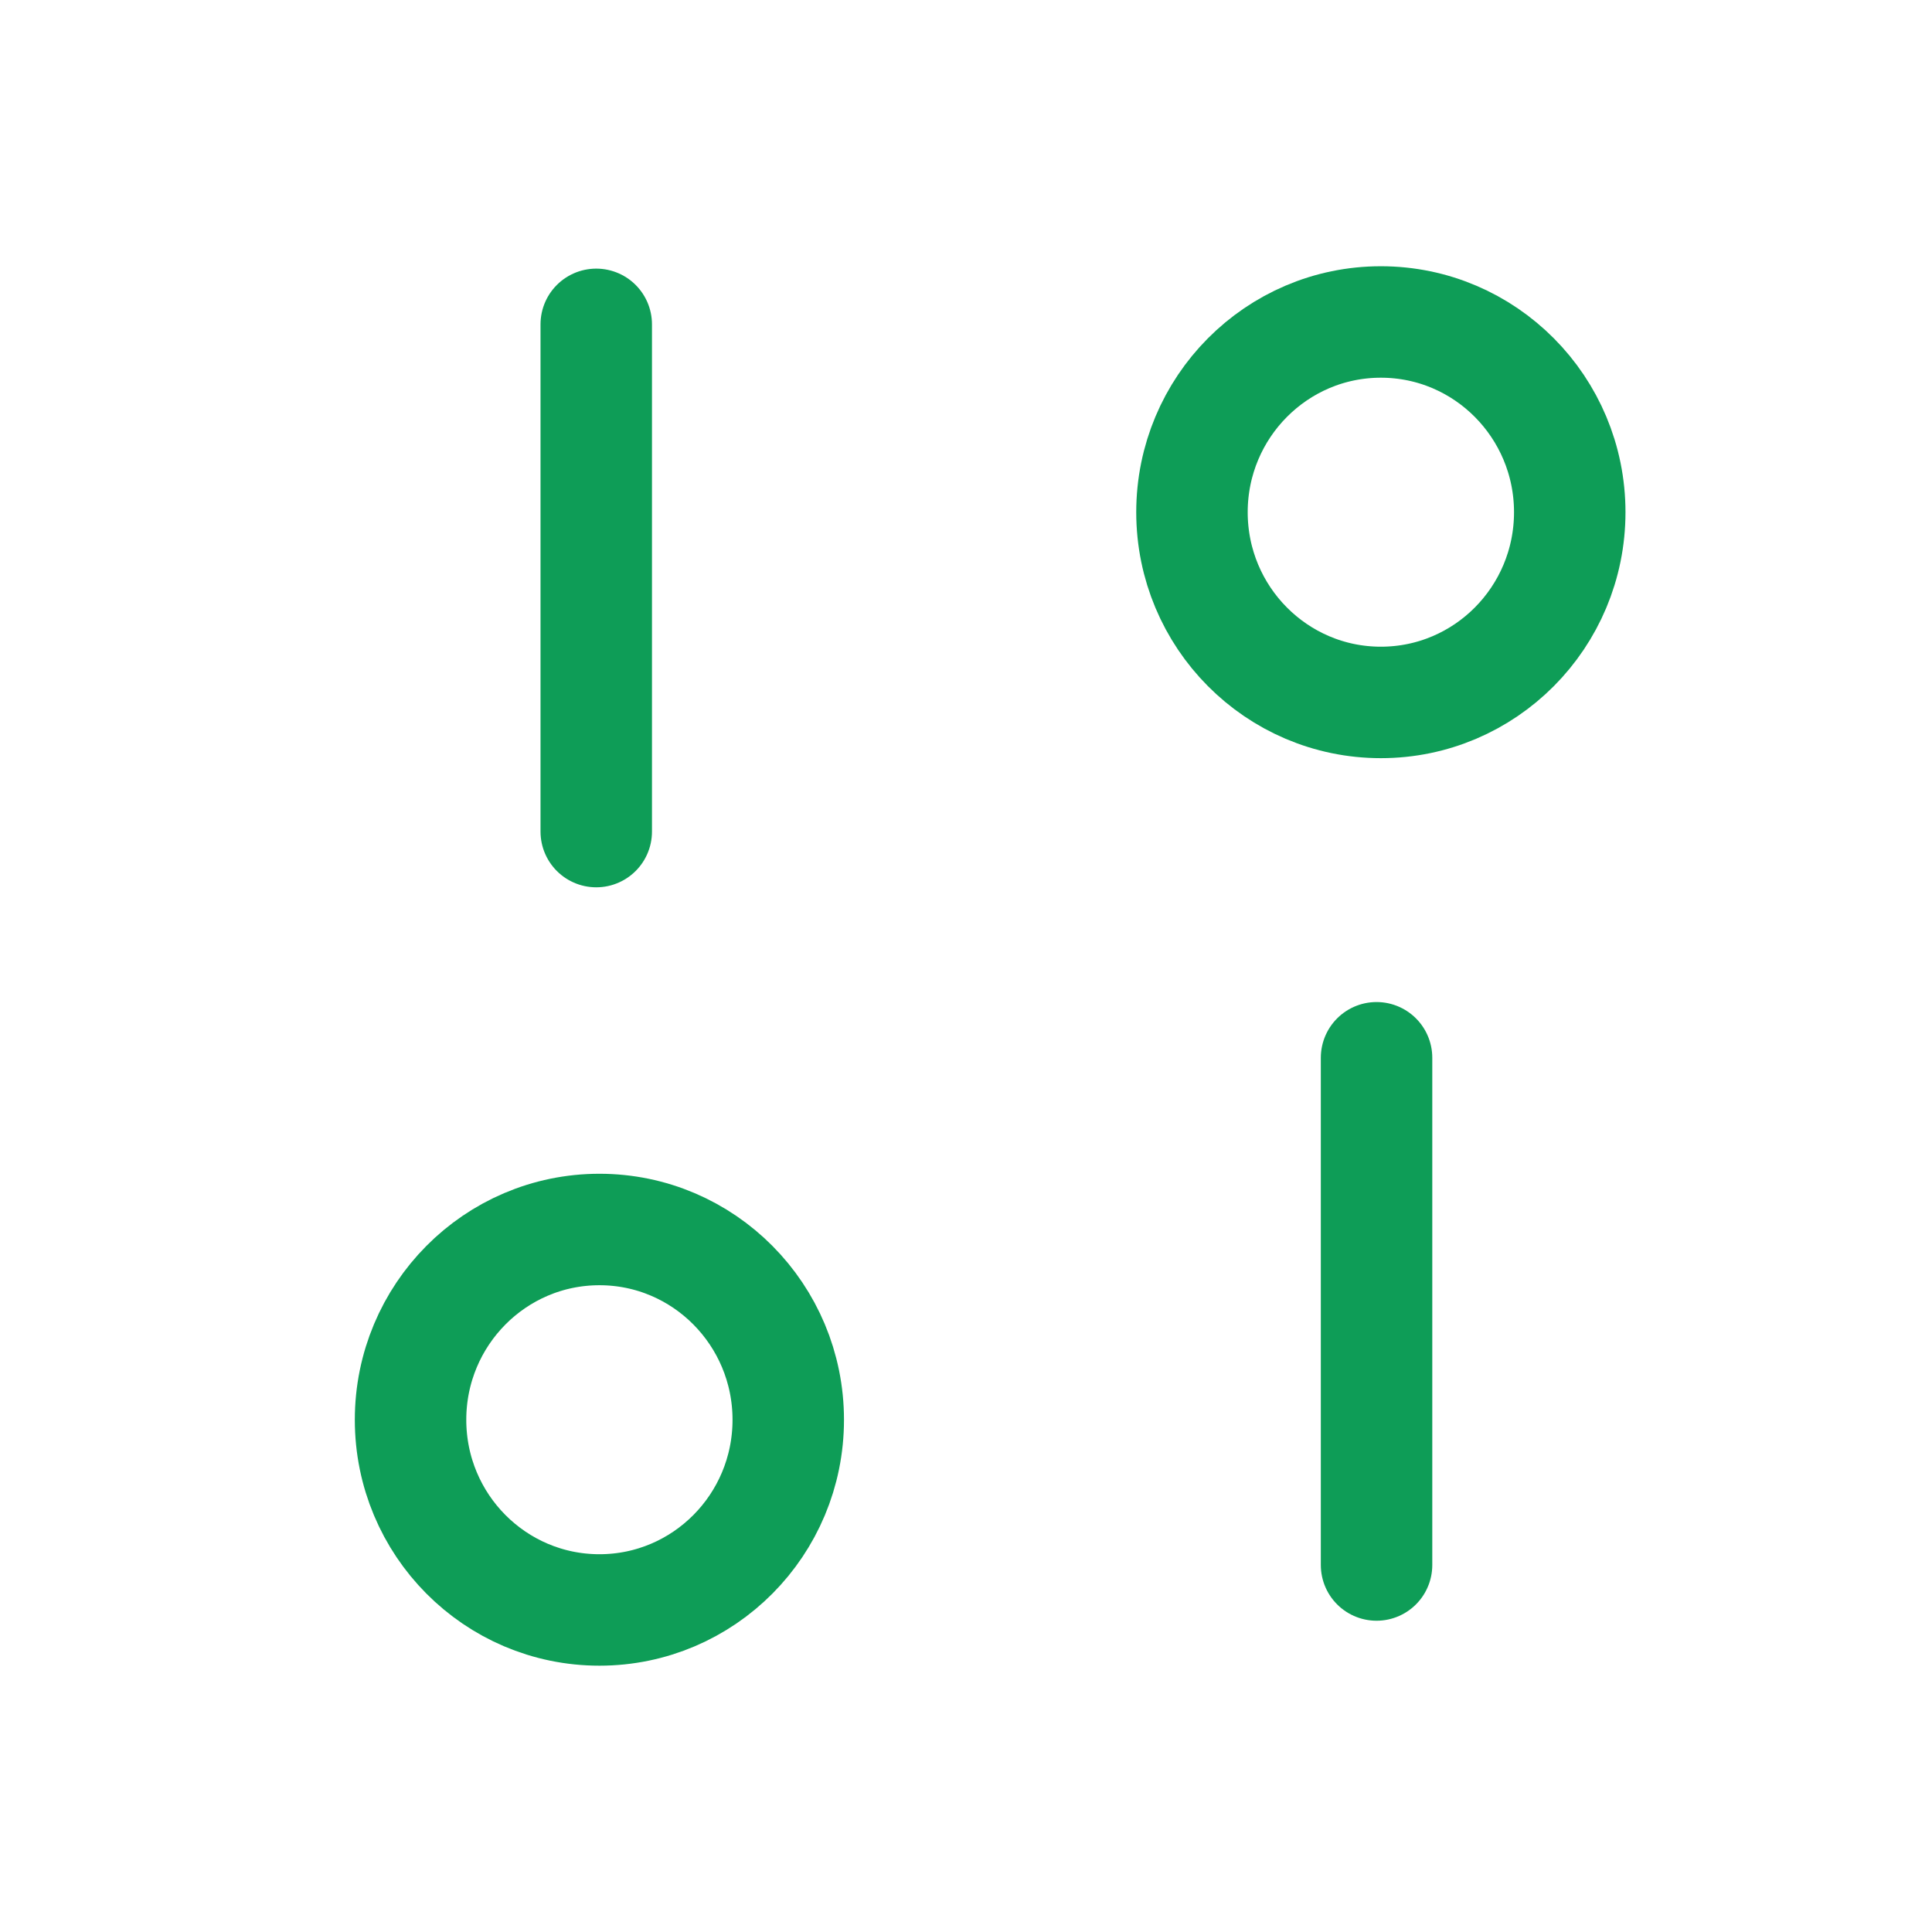 <svg width="26" height="26" viewBox="0 0 26 26" fill="none" xmlns="http://www.w3.org/2000/svg">
<path d="M8.024 11.191L8.024 4.365" stroke="#0E9D57" stroke-width="1.5" stroke-linecap="round" stroke-linejoin="round"/>
<path d="M18.525 14.235L18.525 21.061" stroke="#0E9D57" stroke-width="1.5" stroke-linecap="round" stroke-linejoin="round"/>
<path fill-rule="evenodd" clip-rule="evenodd" d="M18.583 9.453C19.987 9.453 21.125 8.307 21.125 6.893C21.125 5.48 19.987 4.333 18.583 4.333C17.18 4.333 16.041 5.48 16.041 6.893C16.041 8.307 17.18 9.453 18.583 9.453Z" stroke="#0E9D57" stroke-width="1.5" stroke-linecap="round" stroke-linejoin="round"/>
<path fill-rule="evenodd" clip-rule="evenodd" d="M8.067 21.666C9.47 21.666 10.608 20.521 10.608 19.107C10.608 17.693 9.47 16.546 8.067 16.546C6.663 16.546 5.525 17.693 5.525 19.107C5.525 20.521 6.663 21.666 8.067 21.666Z" stroke="#0E9D57" stroke-width="1.5" stroke-linecap="round" stroke-linejoin="round"/>
</svg>
